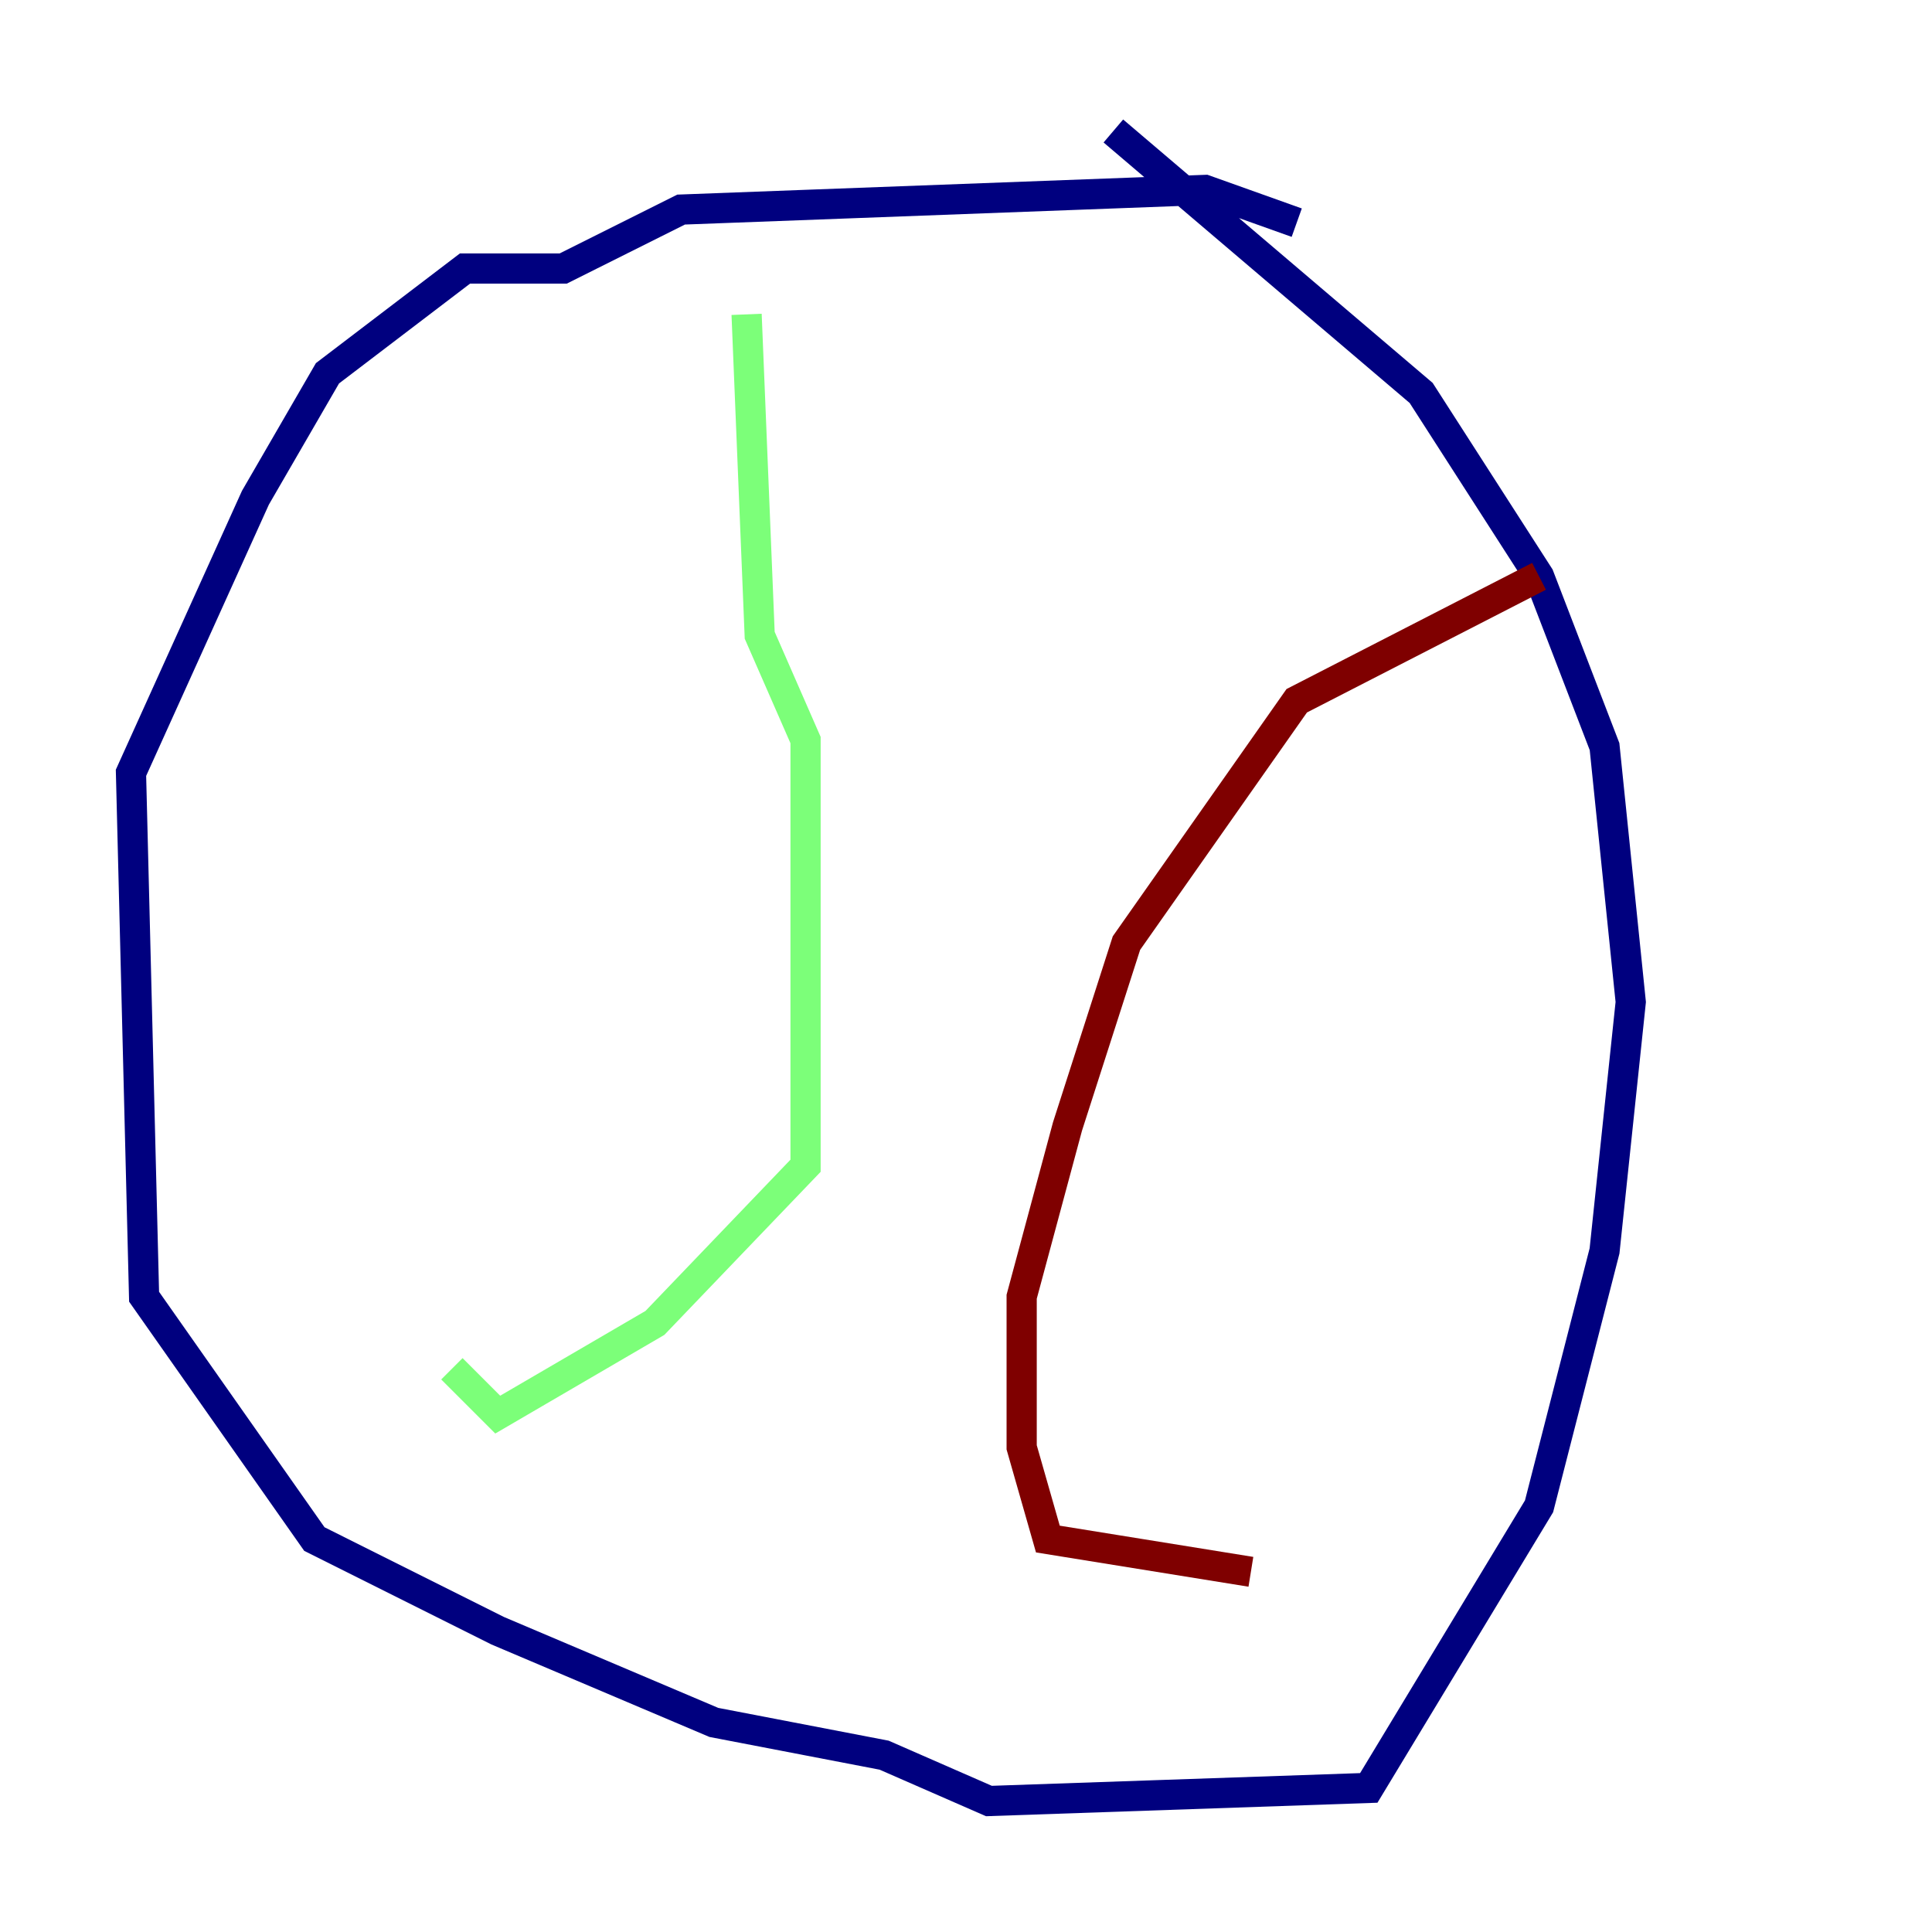 <?xml version="1.0" encoding="utf-8" ?>
<svg baseProfile="tiny" height="128" version="1.2" viewBox="0,0,128,128" width="128" xmlns="http://www.w3.org/2000/svg" xmlns:ev="http://www.w3.org/2001/xml-events" xmlns:xlink="http://www.w3.org/1999/xlink"><defs /><polyline fill="none" points="85.912,14.752 79.837,12.583 45.125,13.885 37.315,17.79 30.807,17.79 21.695,24.732 16.922,32.976 8.678,51.2 9.546,85.912 20.827,101.966 32.976,108.041 47.295,114.115 58.576,116.285 65.519,119.322 90.685,118.454 101.966,99.797 106.305,82.875 108.041,66.386 106.305,49.464 101.966,38.183 94.156,26.034 73.763,8.678" stroke="#00007f" stroke-width="2" /><polyline fill="none" points="49.464,20.827 50.332,42.088 53.37,49.031 53.37,77.234 43.39,87.647 32.976,93.722 29.939,90.685" stroke="#7cff79" stroke-width="2" /><polyline fill="none" points="101.966,38.183 85.912,46.427 74.63,62.481 70.725,74.63 67.688,85.912 67.688,95.891 69.424,101.966 82.875,104.136" stroke="#7f0000" stroke-width="2" /></svg>
